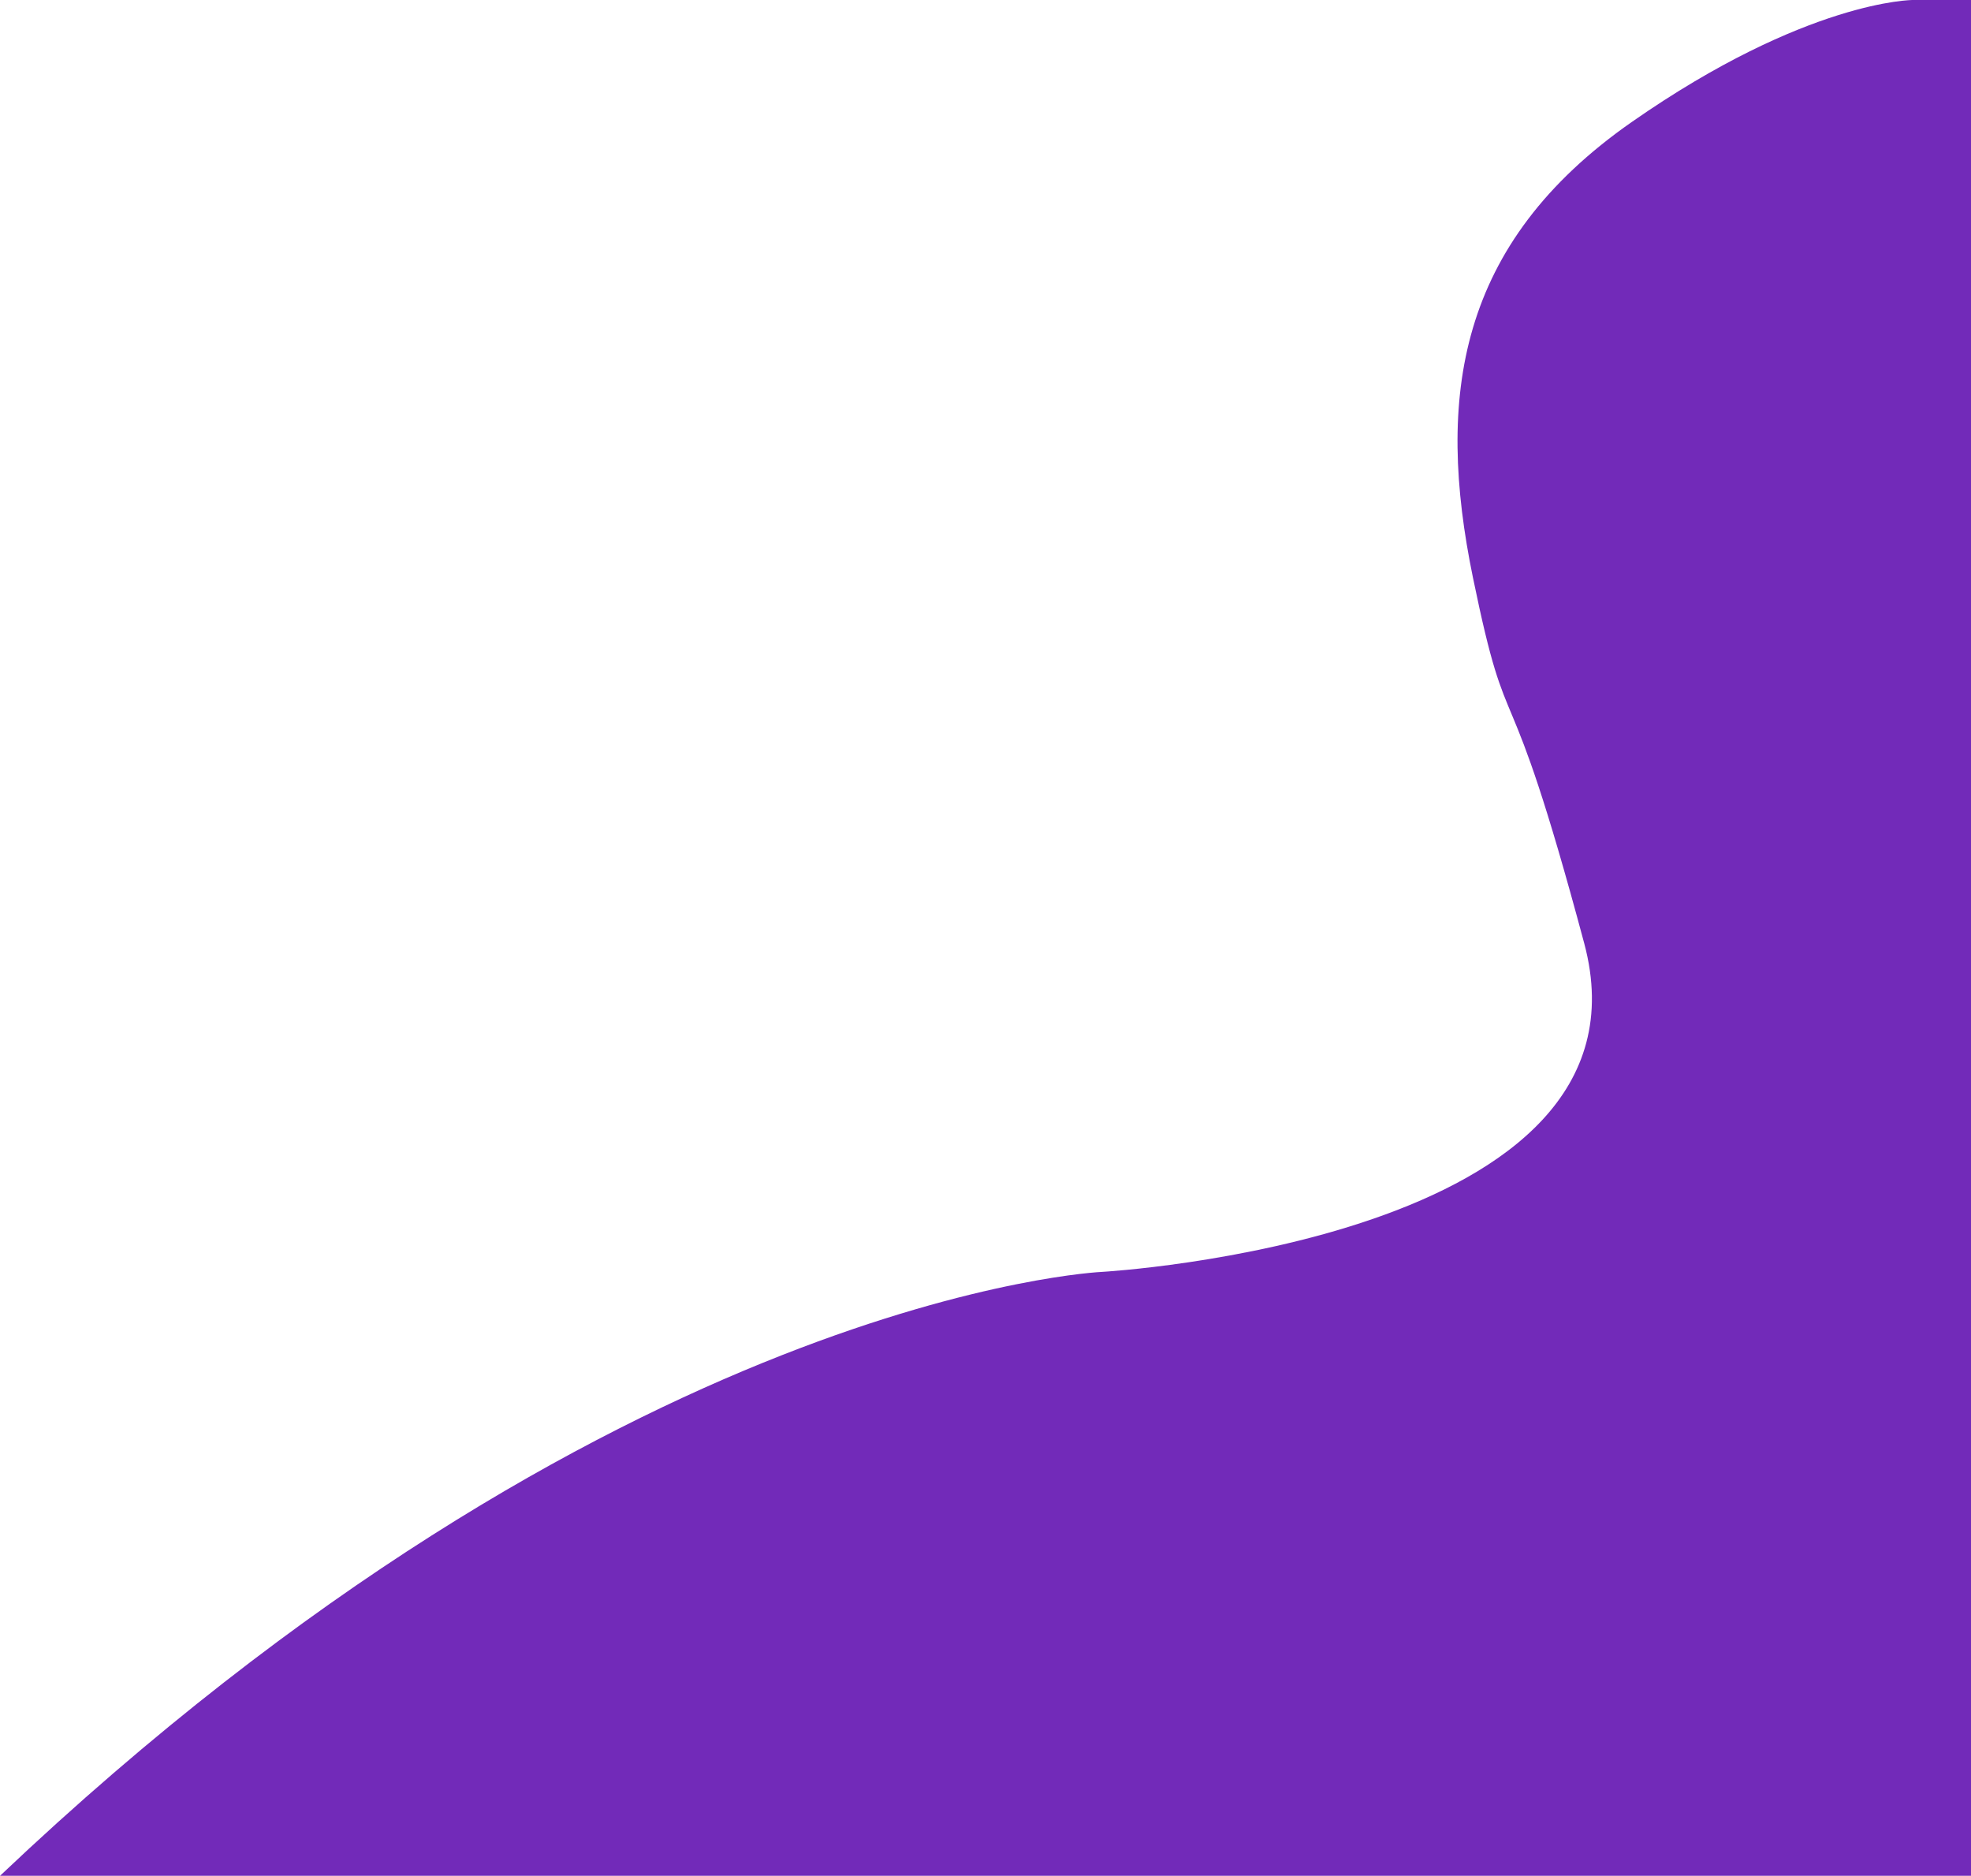 <svg xmlns="http://www.w3.org/2000/svg" viewBox="0 0 1138.258 1083.06"><defs><style>.a{fill:#722ab9;}</style></defs><g transform="translate(-783.318 3.06)"><path class="a" d="M783.318,1080c354.941-336.46,636.446-348.7,636.446-348.7s324.343-18.359,278.445-189.71S1655.37,434.5,1633.952,330.462s-9.18-192.77,91.8-263.146S1887.918-3.06,1887.918-3.06h33.658V1080Z"/></g></svg>